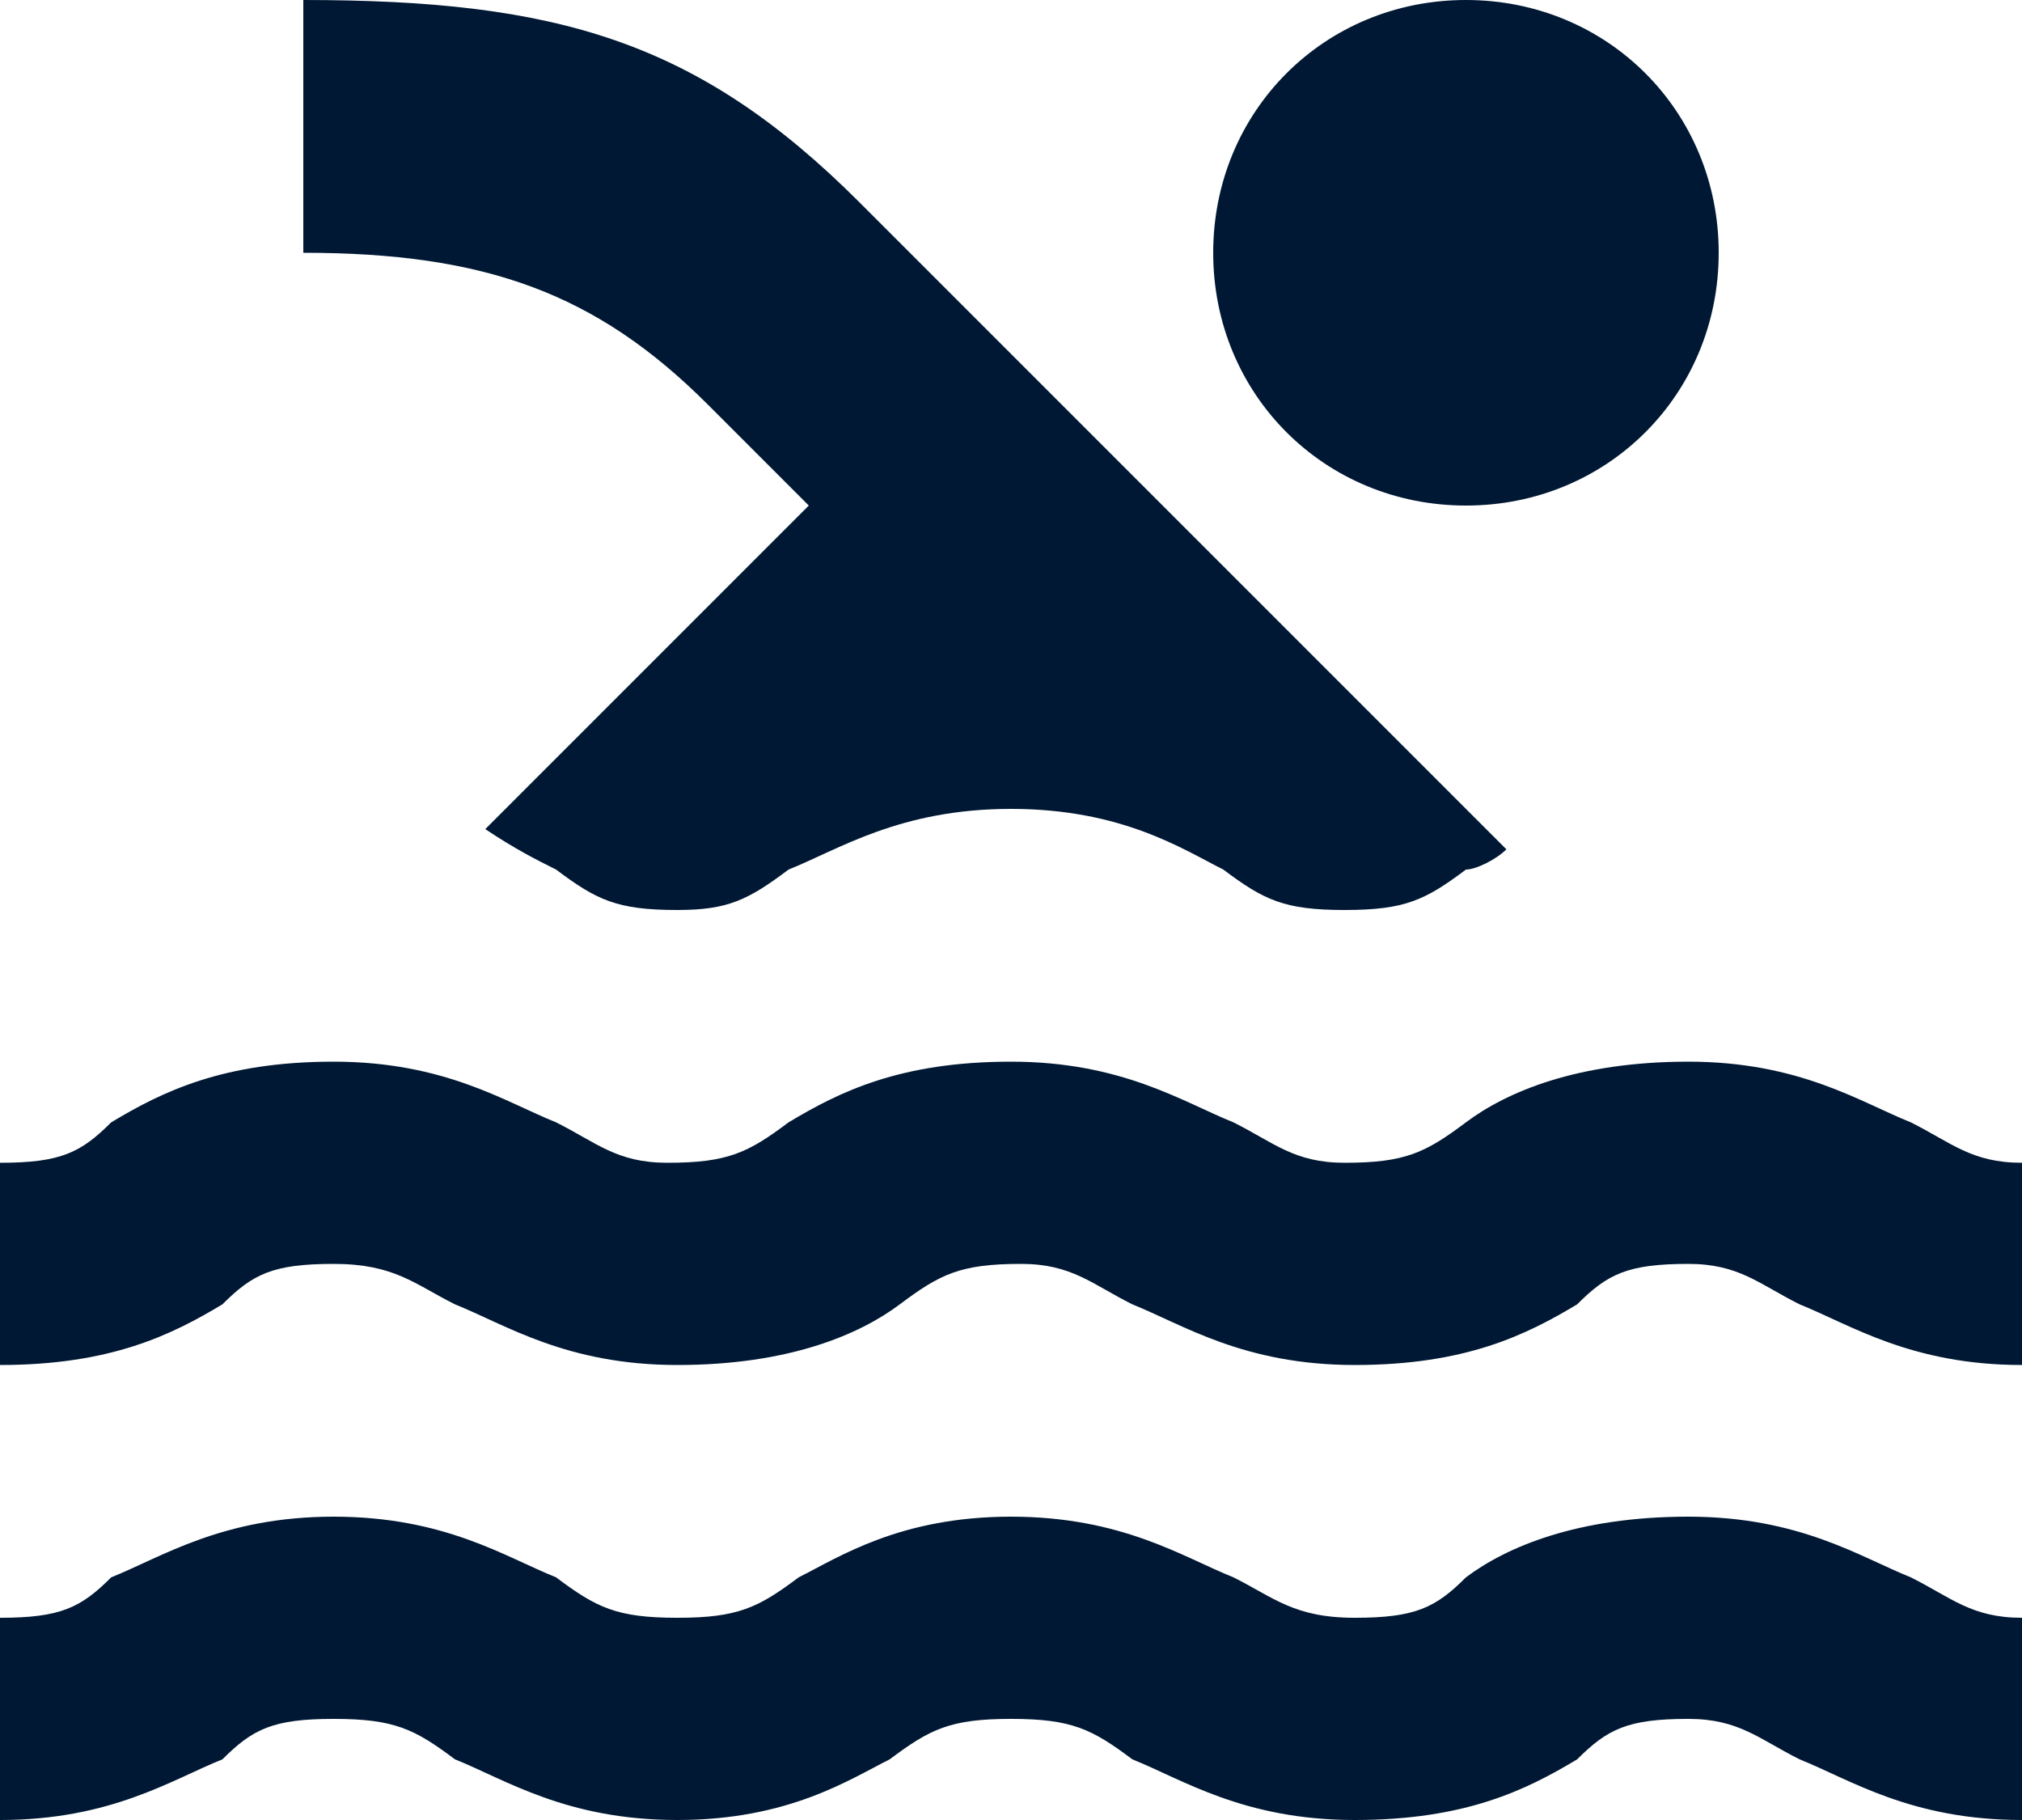<?xml version="1.0" encoding="utf-8"?>
<!-- Generator: Adobe Illustrator 21.1.0, SVG Export Plug-In . SVG Version: 6.00 Build 0)  -->
<svg version="1.1" id="Layer_1" xmlns="http://www.w3.org/2000/svg" xmlns:xlink="http://www.w3.org/1999/xlink" x="0px" y="0px"
	 viewBox="0 0 20 18" style="enable-background:new 0 0 20 18;" xml:space="preserve">
<style type="text/css">
	.st0{fill:#001833;}
</style>
<path id="path-1_1_" class="st0" d="M20,18c-1.1,0-1.7-0.4-2.2-0.6c-0.4-0.2-0.6-0.4-1.1-0.4c-0.6,0-0.8,0.1-1.1,0.4
	c-0.5,0.3-1.1,0.6-2.2,0.6s-1.7-0.4-2.2-0.6C10.8,17.1,10.6,17,10,17c-0.6,0-0.8,0.1-1.2,0.4C8.4,17.6,7.8,18,6.7,18
	s-1.7-0.4-2.2-0.6C4.1,17.1,3.9,17,3.3,17s-0.8,0.1-1.1,0.4C1.7,17.6,1.1,18,0,18v-2c0.6,0,0.8-0.1,1.1-0.4C1.6,15.4,2.2,15,3.3,15
	s1.7,0.4,2.2,0.6C5.9,15.9,6.1,16,6.7,16s0.8-0.1,1.2-0.4C8.3,15.4,8.9,15,10,15s1.7,0.4,2.2,0.6c0.4,0.2,0.6,0.4,1.2,0.4
	s0.8-0.1,1.1-0.4c0.4-0.3,1.1-0.6,2.2-0.6s1.7,0.4,2.2,0.6c0.4,0.2,0.6,0.4,1.1,0.4V18z M20,13.5c-1.1,0-1.7-0.4-2.2-0.6
	c-0.4-0.2-0.6-0.4-1.1-0.4c-0.6,0-0.8,0.1-1.1,0.4c-0.5,0.3-1.1,0.6-2.2,0.6s-1.7-0.4-2.2-0.6c-0.4-0.2-0.6-0.4-1.1-0.4
	c-0.6,0-0.8,0.1-1.2,0.4c-0.4,0.3-1.1,0.6-2.2,0.6s-1.7-0.4-2.2-0.6c-0.4-0.2-0.6-0.4-1.2-0.4s-0.8,0.1-1.1,0.4
	c-0.5,0.3-1.1,0.6-2.2,0.6v-2c0.6,0,0.8-0.1,1.1-0.4c0.5-0.3,1.1-0.6,2.2-0.6s1.7,0.4,2.2,0.6c0.4,0.2,0.6,0.4,1.1,0.4
	c0.6,0,0.8-0.1,1.2-0.4c0.5-0.3,1.1-0.6,2.2-0.6s1.7,0.4,2.2,0.6c0.4,0.2,0.6,0.4,1.1,0.4c0.6,0,0.8-0.1,1.2-0.4
	c0.4-0.3,1.1-0.6,2.2-0.6s1.7,0.4,2.2,0.6c0.4,0.2,0.6,0.4,1.1,0.4L20,13.5L20,13.5z M6.7,9C6.1,9,5.9,8.9,5.5,8.6
	C5.3,8.5,5.1,8.4,4.8,8.2L8,5L7,4C5.9,2.9,4.8,2.5,3,2.5V0c2.5,0,3.9,0.4,5.5,2l6.4,6.4c-0.1,0.1-0.3,0.2-0.4,0.2
	C14.1,8.9,13.9,9,13.3,9s-0.8-0.1-1.2-0.4C11.7,8.4,11.1,8,10,8S8.3,8.4,7.8,8.6C7.4,8.9,7.2,9,6.7,9z M14.5,5C13.1,5,12,3.9,12,2.5
	S13.1,0,14.5,0S17,1.1,17,2.5S15.9,5,14.5,5z"/>
</svg>
